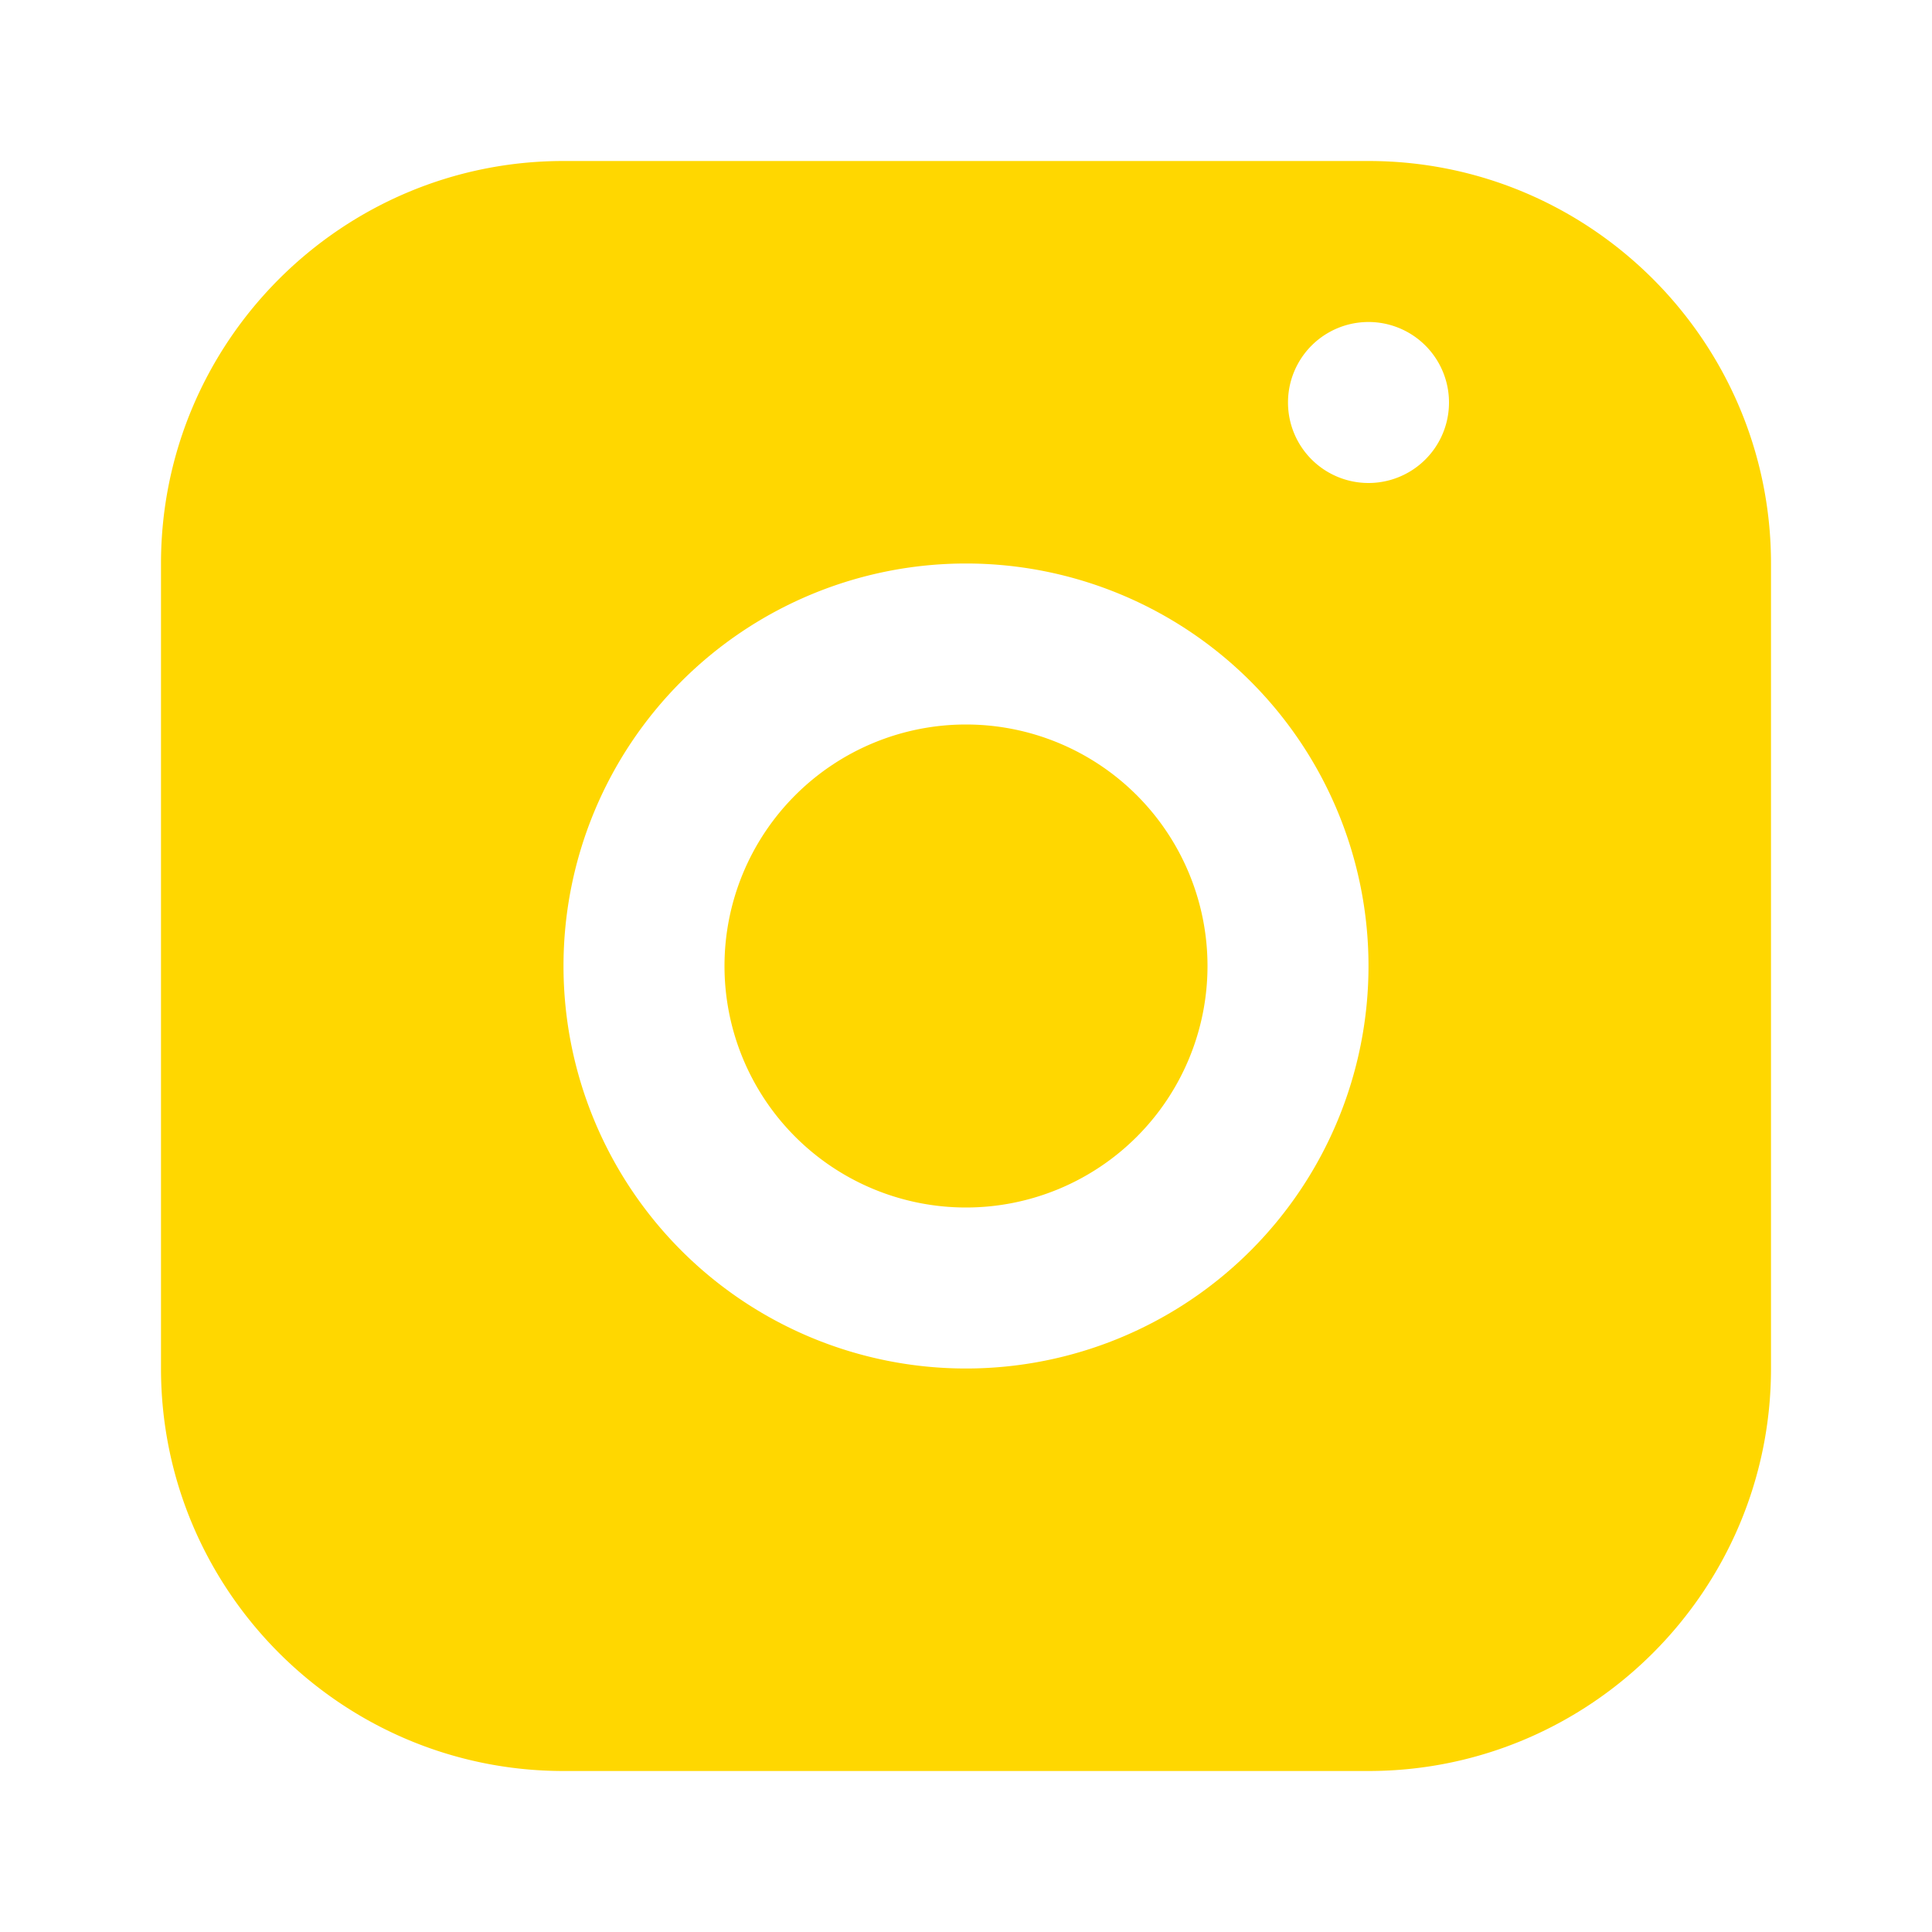 <svg xmlns="http://www.w3.org/2000/svg" viewBox="0 0 24 24" fill="#FFD700">
  <path d="M7 2C4.243 2 2 4.243 2 7v10c0 2.757 2.243 5 5 5h10c2.757 0 5-2.243 5-5V7c0-2.757-2.243-5-5-5H7zm10 2a1 1 0 110 2 1 1 0 010-2zM12 7a5 5 0 110 10 5 5 0 010-10zm0 2a3 3 0 100 6 3 3 0 000-6z"></path>
</svg>
